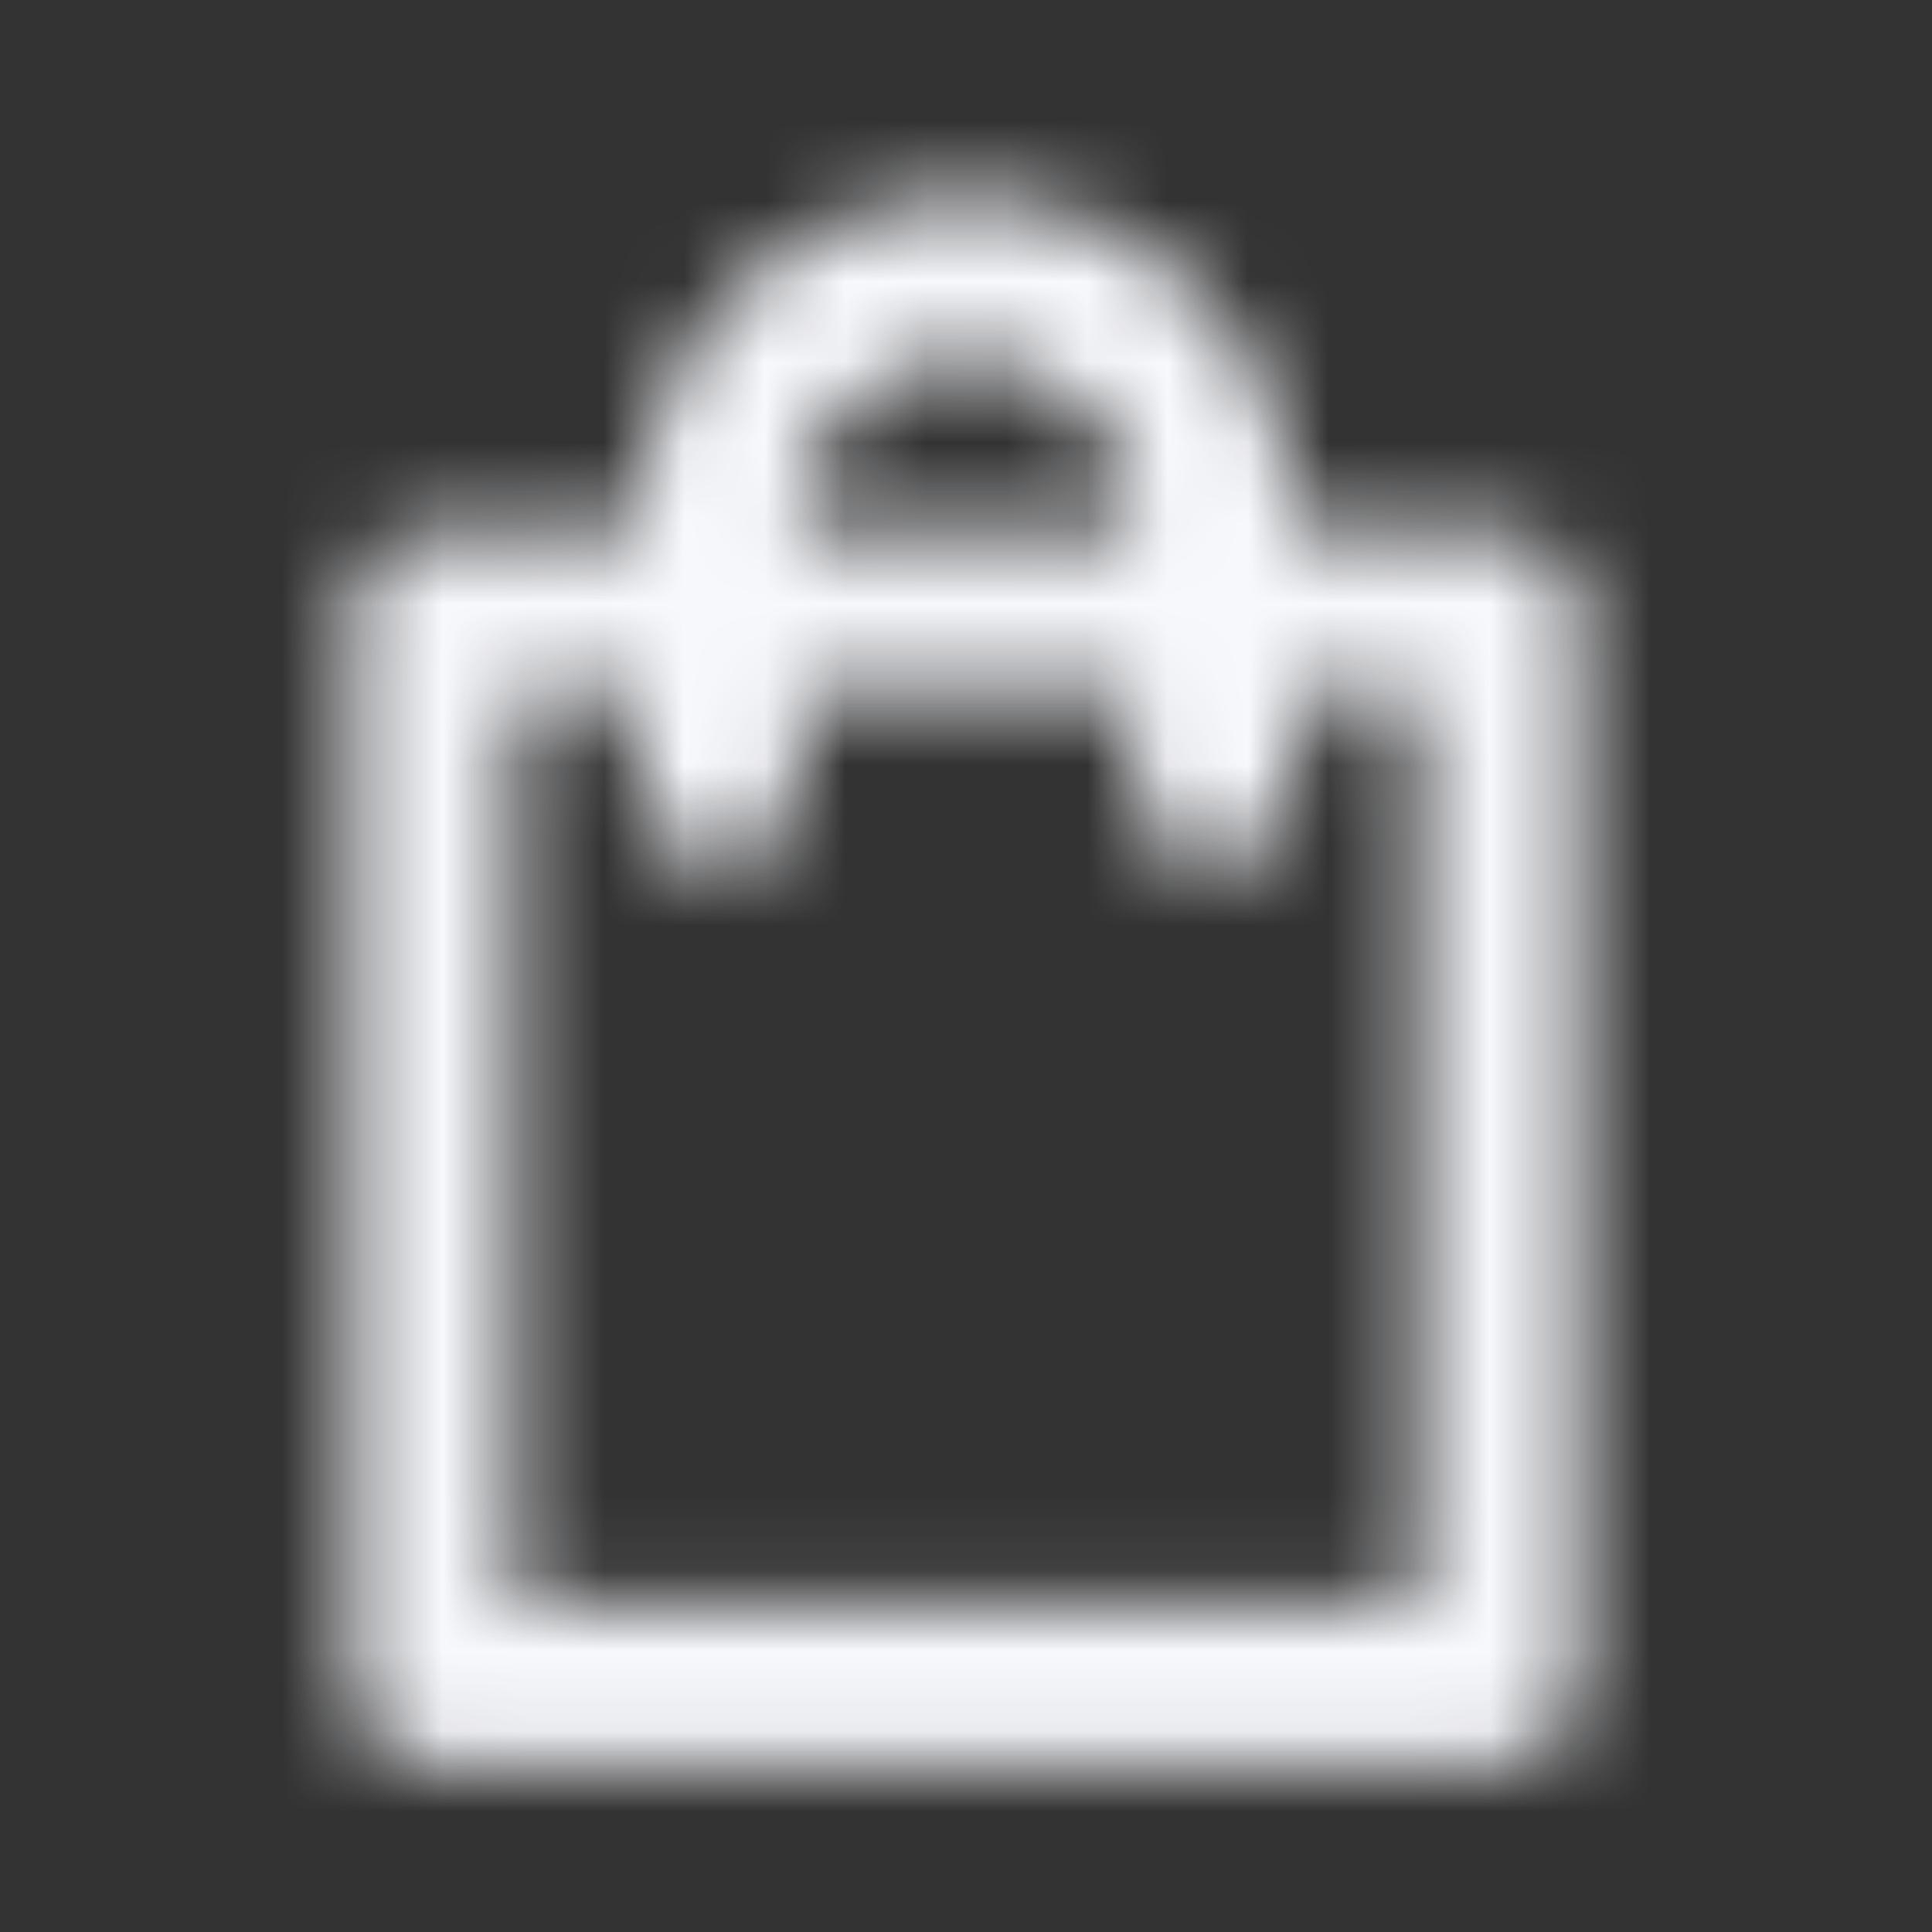 <svg width="24" height="24" viewBox="0 0 24 24" fill="none" xmlns="http://www.w3.org/2000/svg">
<rect x="0" y="0" width="24" height="24" fill="#333333" stroke="none"/>
<mask id="mask0_42_6834" style="mask-type:alpha" maskUnits="userSpaceOnUse" x="0" y="0" width="24" height="24">
<g clip-path="url(#clip0_42_6834)">
<path fill-rule="evenodd" clip-rule="evenodd" d="M6.382 8.59V19.918H17.618V8.59H6.382ZM5.382 6.59C4.83 6.59 4.382 7.038 4.382 7.59V20.918C4.382 21.47 4.83 21.918 5.382 21.918H18.618C19.17 21.918 19.618 21.47 19.618 20.918V7.59C19.618 7.038 19.17 6.59 18.618 6.59H5.382Z" fill="#F8F9FD"/>
<path fill-rule="evenodd" clip-rule="evenodd" d="M12 4.456C10.855 4.456 9.927 5.384 9.927 6.529V9.736C9.927 10.288 9.48 10.736 8.927 10.736C8.375 10.736 7.927 10.288 7.927 9.736V6.529C7.927 4.28 9.751 2.456 12 2.456C14.25 2.456 16.073 4.28 16.073 6.529V9.736C16.073 10.288 15.625 10.736 15.073 10.736C14.521 10.736 14.073 10.288 14.073 9.736V6.529C14.073 5.384 13.145 4.456 12 4.456Z" fill="#F8F9FD"/>
</g>
</mask>
<g mask="url(#mask0_42_6834)">
<rect width="24" height="24" fill="#F8F9FD"/>
</g>
<defs>
<clipPath id="clip0_42_6834">
<rect width="24" height="24" fill="white"/>
</clipPath>
</defs>
</svg>
